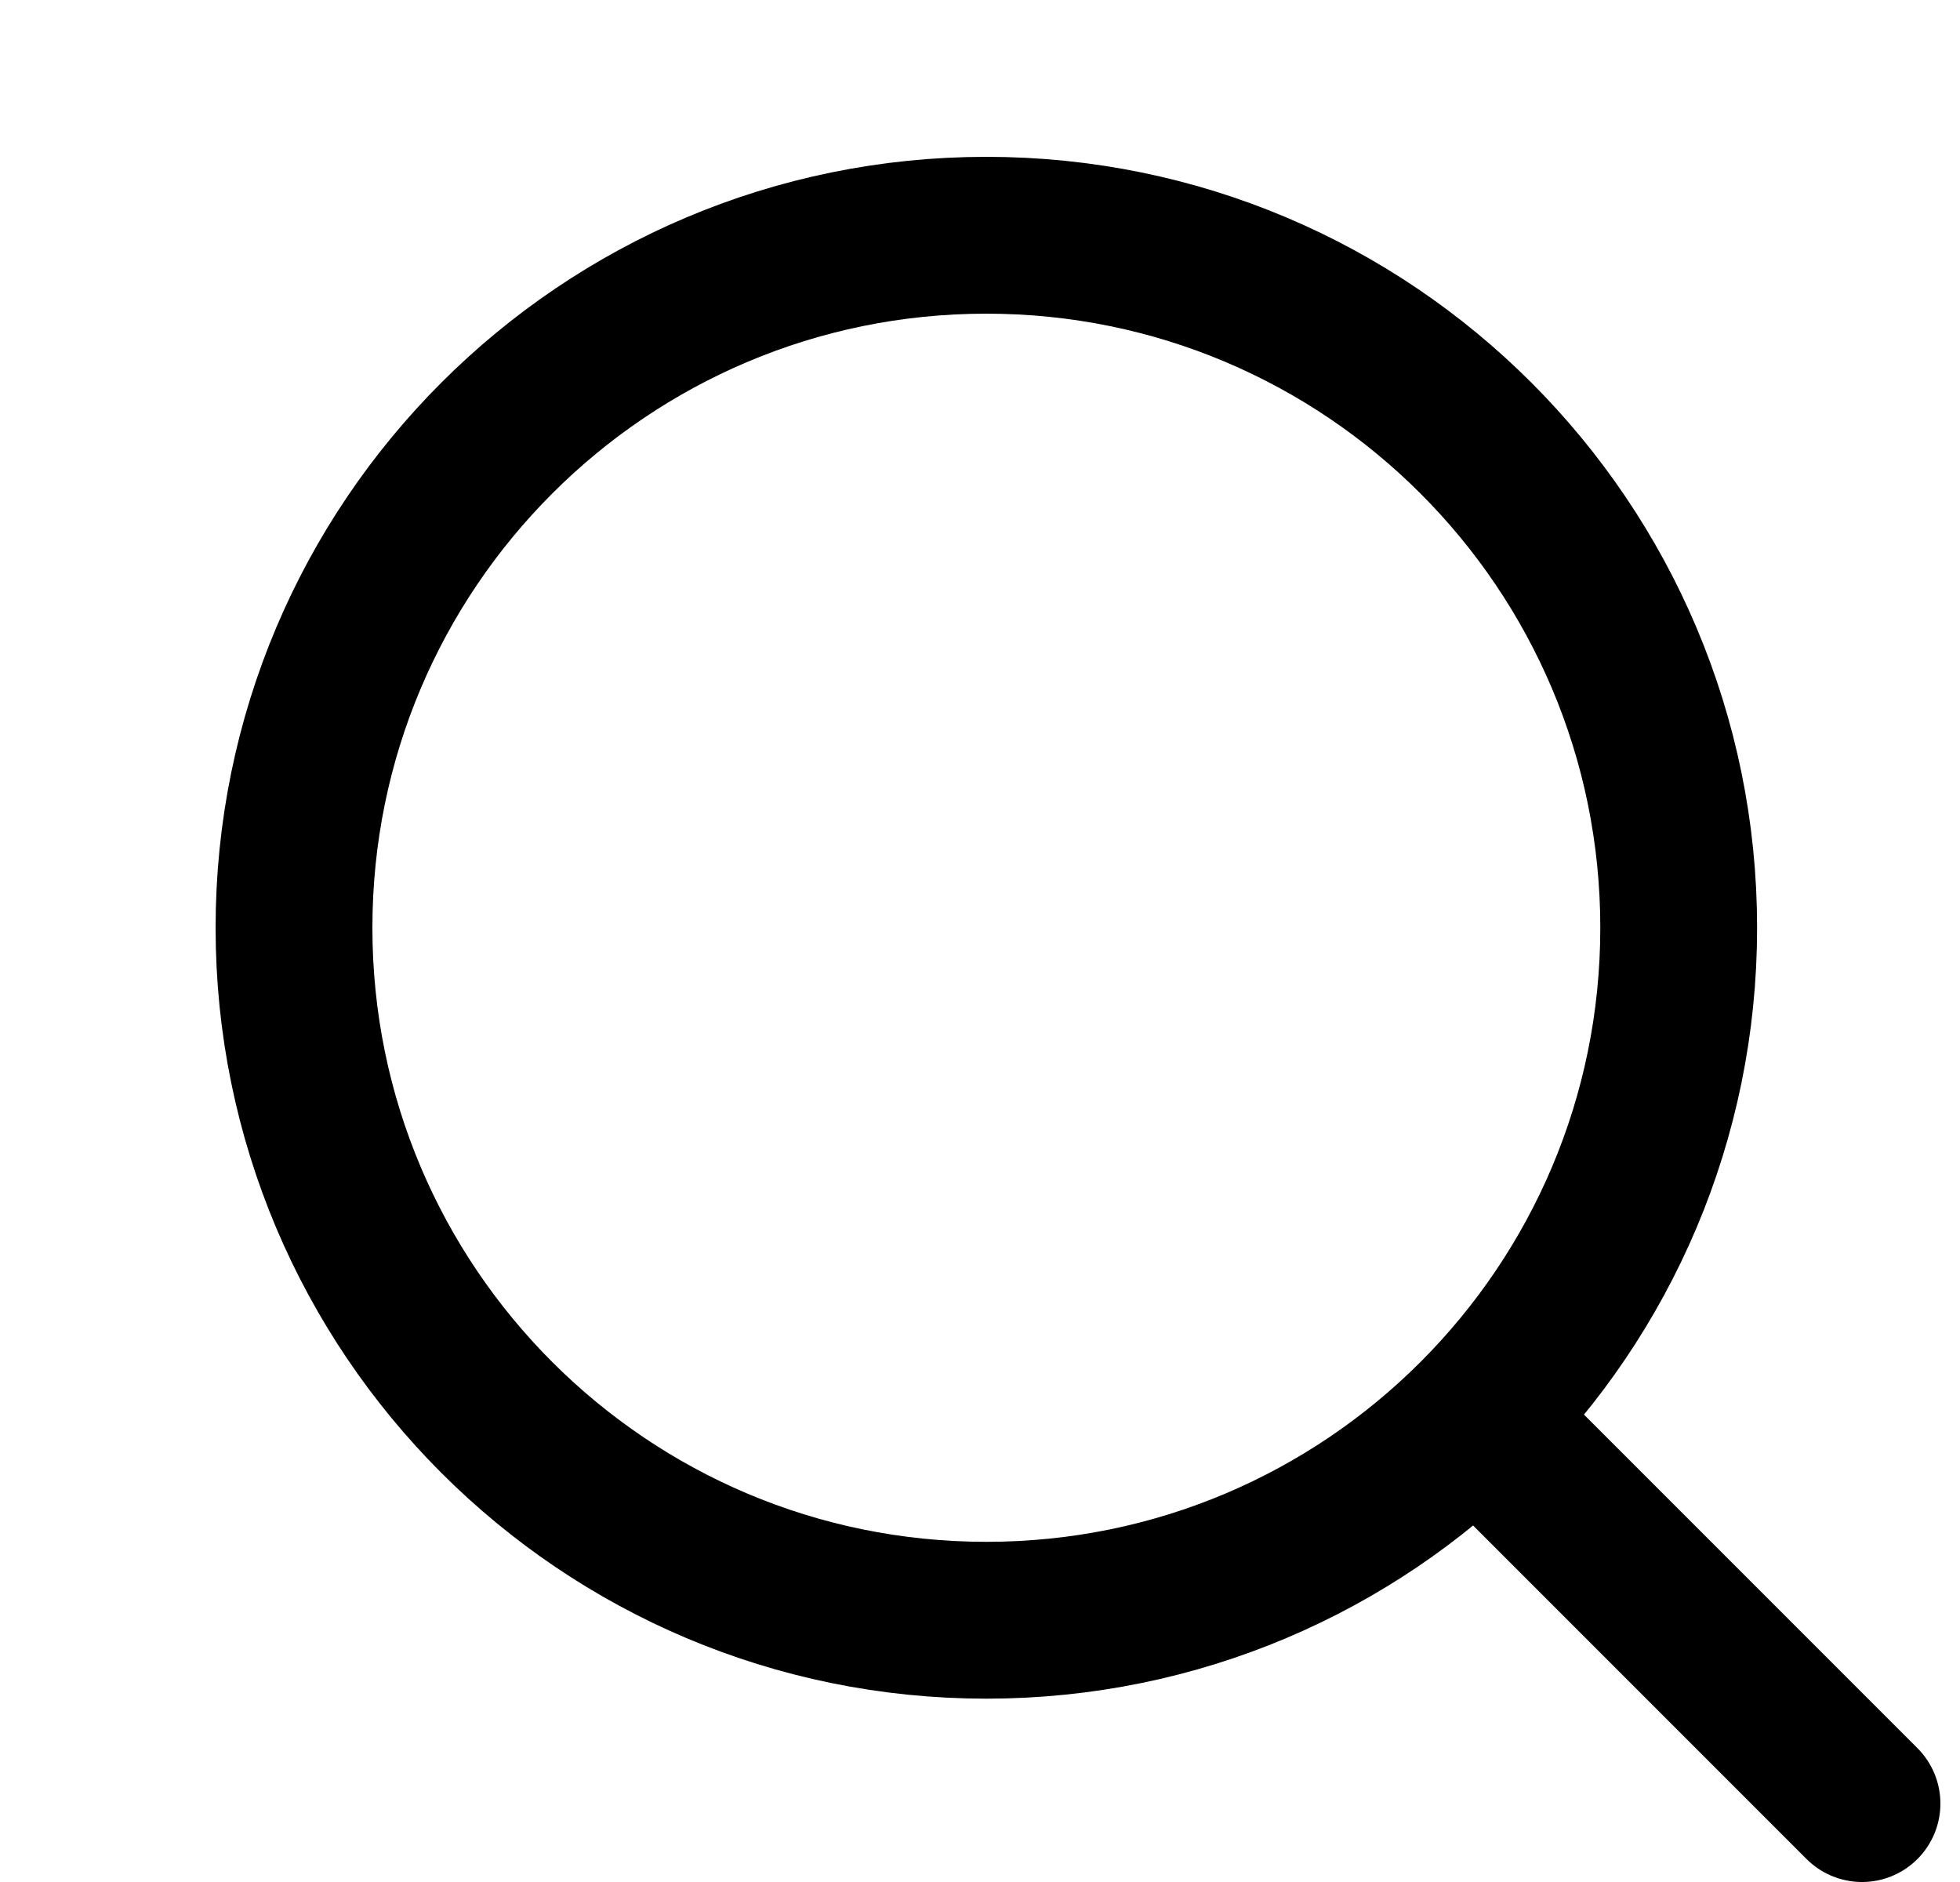 <svg width="25" height="24" viewBox="0 0 25 24" fill="none" xmlns="http://www.w3.org/2000/svg">
<g clip-path="url(#clip0_5915_5474)">
<path d="M19.179 18.429L23.75 23M21.412 11.831C21.412 16.709 17.459 20.662 12.581 20.662C7.704 20.662 3.75 16.709 3.75 11.831C3.75 6.954 7.704 3 12.581 3C17.459 3 21.412 6.954 21.412 11.831Z" stroke="currentColor" stroke-width="2" stroke-linecap="round" stroke-linejoin="round"/>
</g>
<defs>
<clipPath id="clip0_5915_5474">
<rect width="24" height="24" fill="white" transform="translate(0.75)"/>
</clipPath>
</defs>
</svg>
